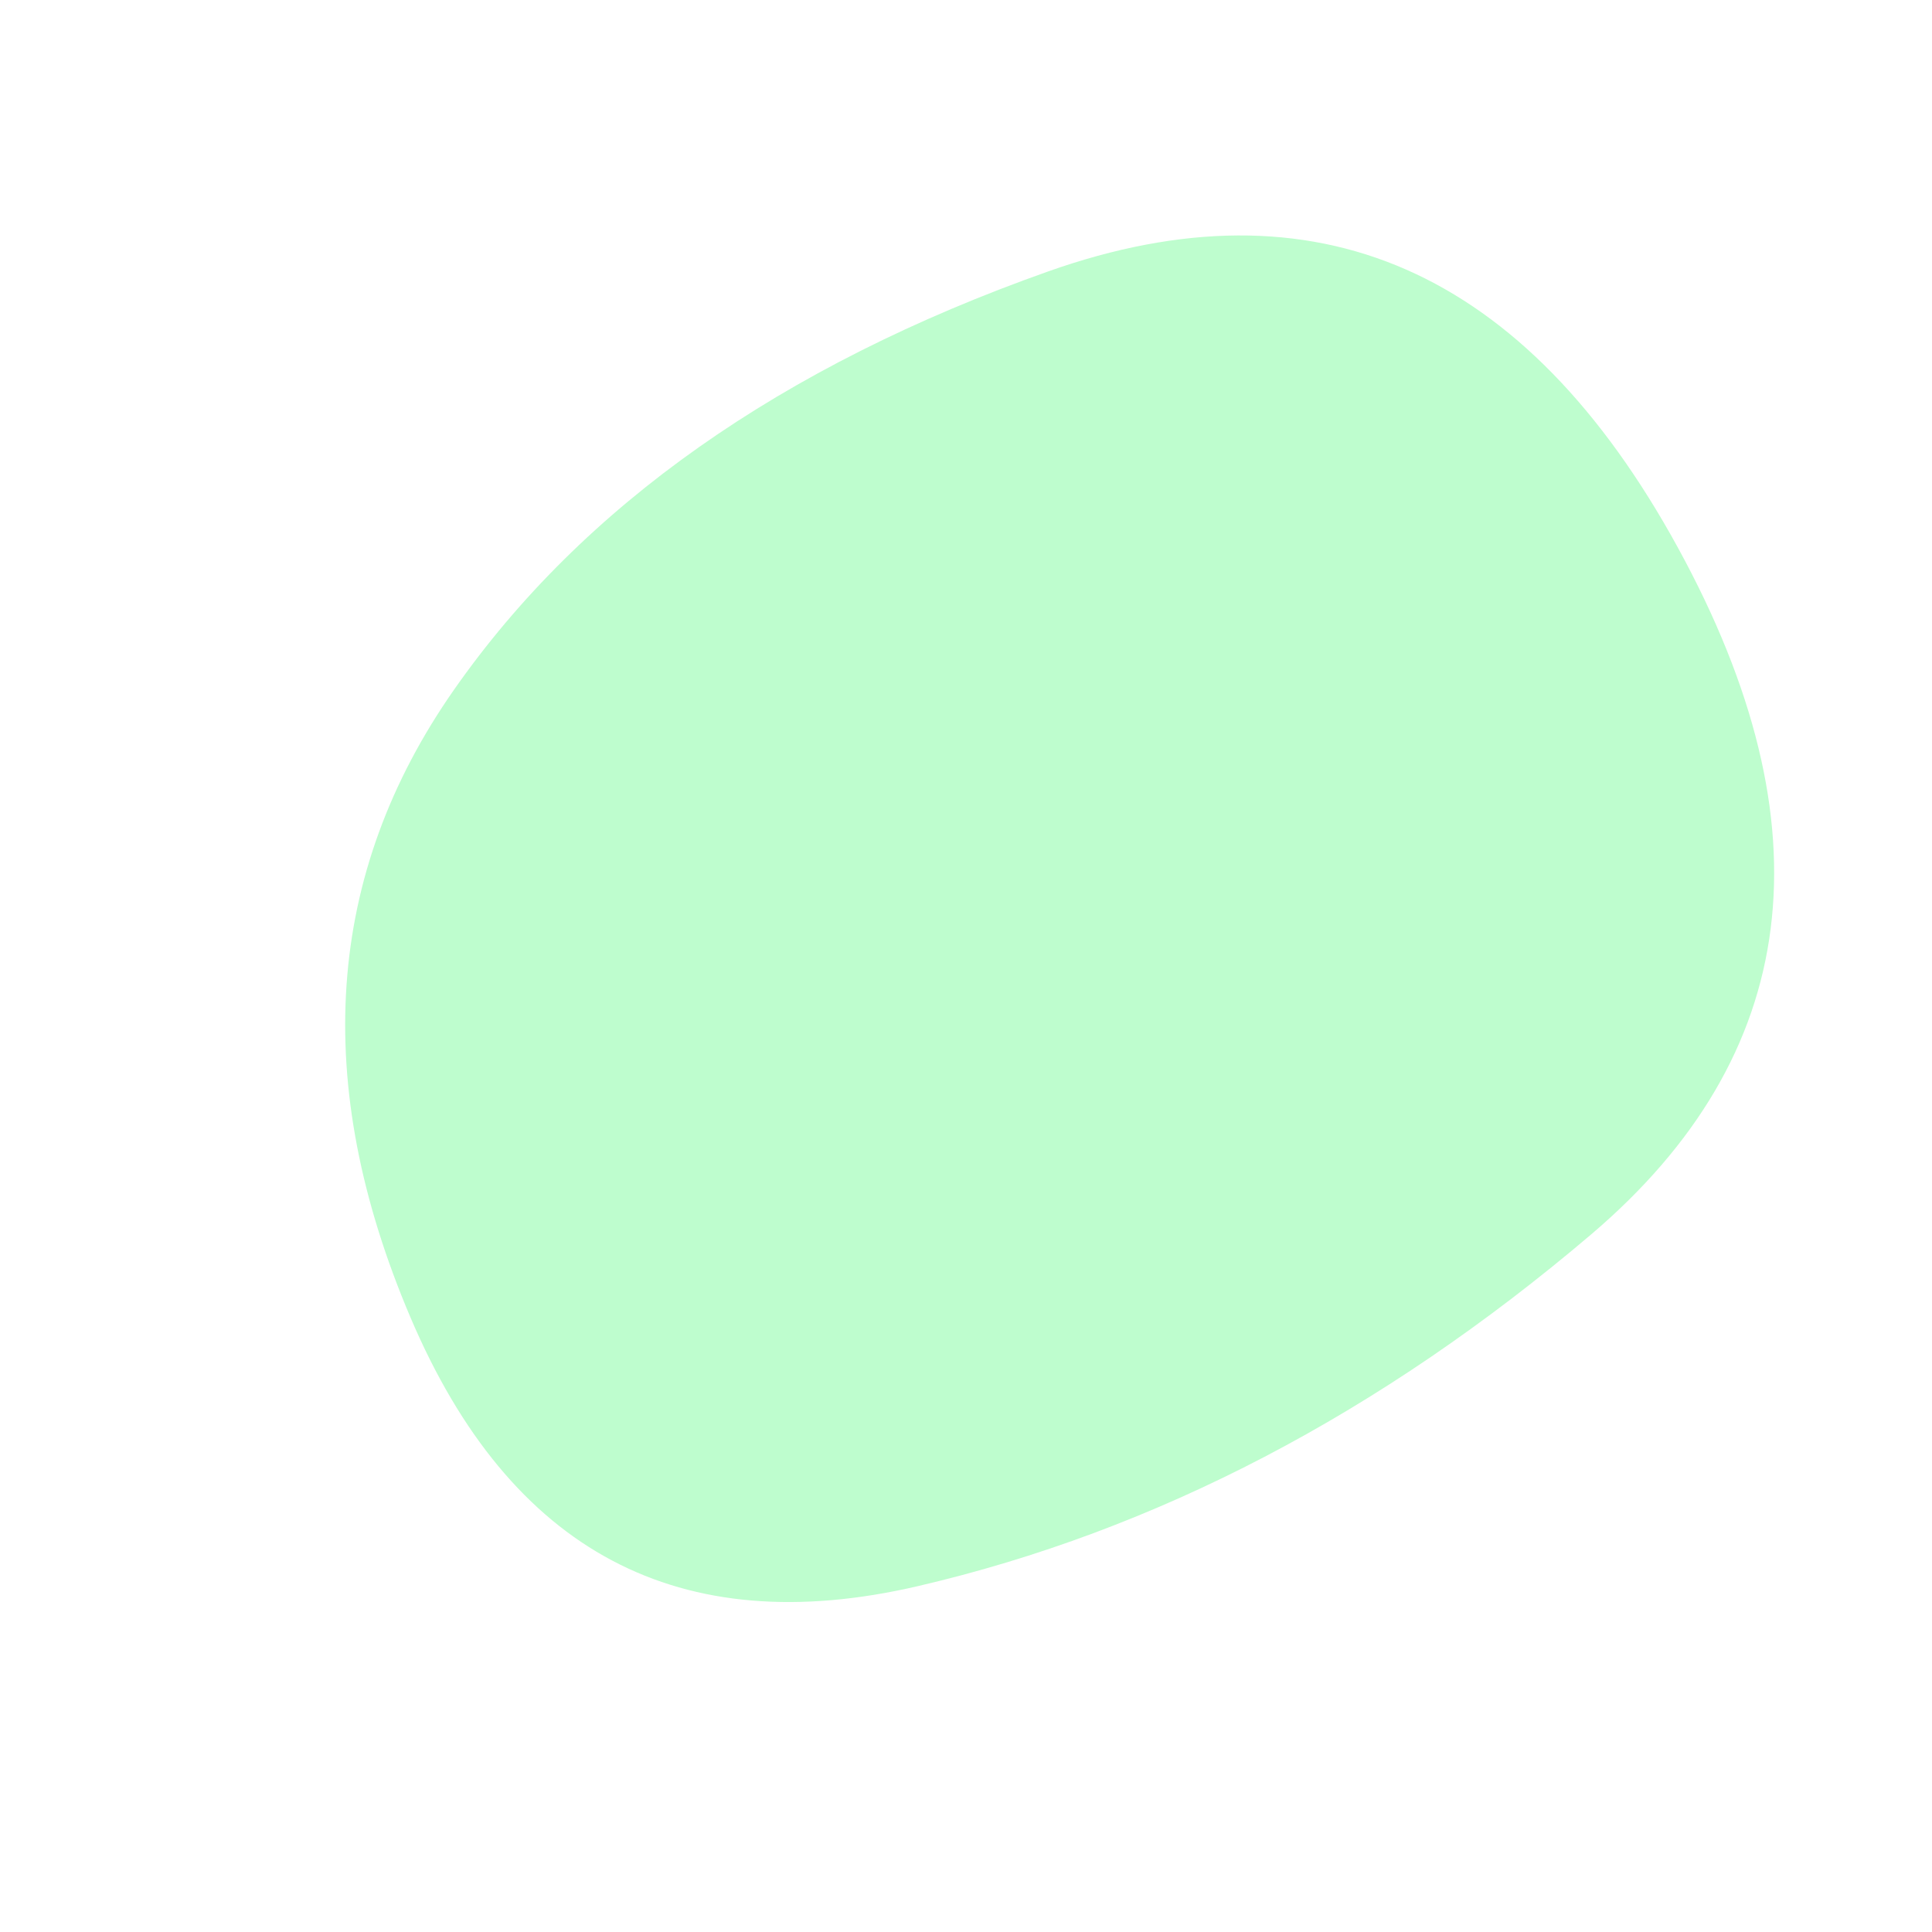 <svg viewBox="0 0 1000 1000" xmlns="http://www.w3.org/2000/svg">
  <defs>
    <clipPath id="b">
      <path fill="currentColor" d="M823.5 639Q660 778 475 821T212.5 682Q135 500 235 357t307.5-216.5q207.5-73.5 326 143t-45 355.5Z"/>
    </clipPath>
    <filter id="a" x="-50vw" y="-50vh" width="100vw" height="100vh">
      <feFlood flood-color="#fff" result="neutral-gray"/>
      <feTurbulence type="fractalNoise" baseFrequency="2.5" numOctaves="100" stitchTiles="stitch" result="noise"/>
      <feColorMatrix in="noise" type="saturate" values="0" result="destaturatedNoise"/>
      <feComponentTransfer in="desaturatedNoise" result="theNoise">
        <feFuncA type="table" tableValues="0 0 0.25 0"/>
      </feComponentTransfer>
      <feBlend in="SourceGraphic" in2="theNoise" mode="soft-light" result="noisy-image"/>
    </filter>
  </defs>
  <g filter="url(#a)" clip-path="url(#b)">
    <path fill="#befdce" d="M823.5 639Q660 778 475 821T212.5 682Q135 500 235 357t307.5-216.5q207.5-73.5 326 143t-45 355.5Z"/>
  </g>
</svg>
